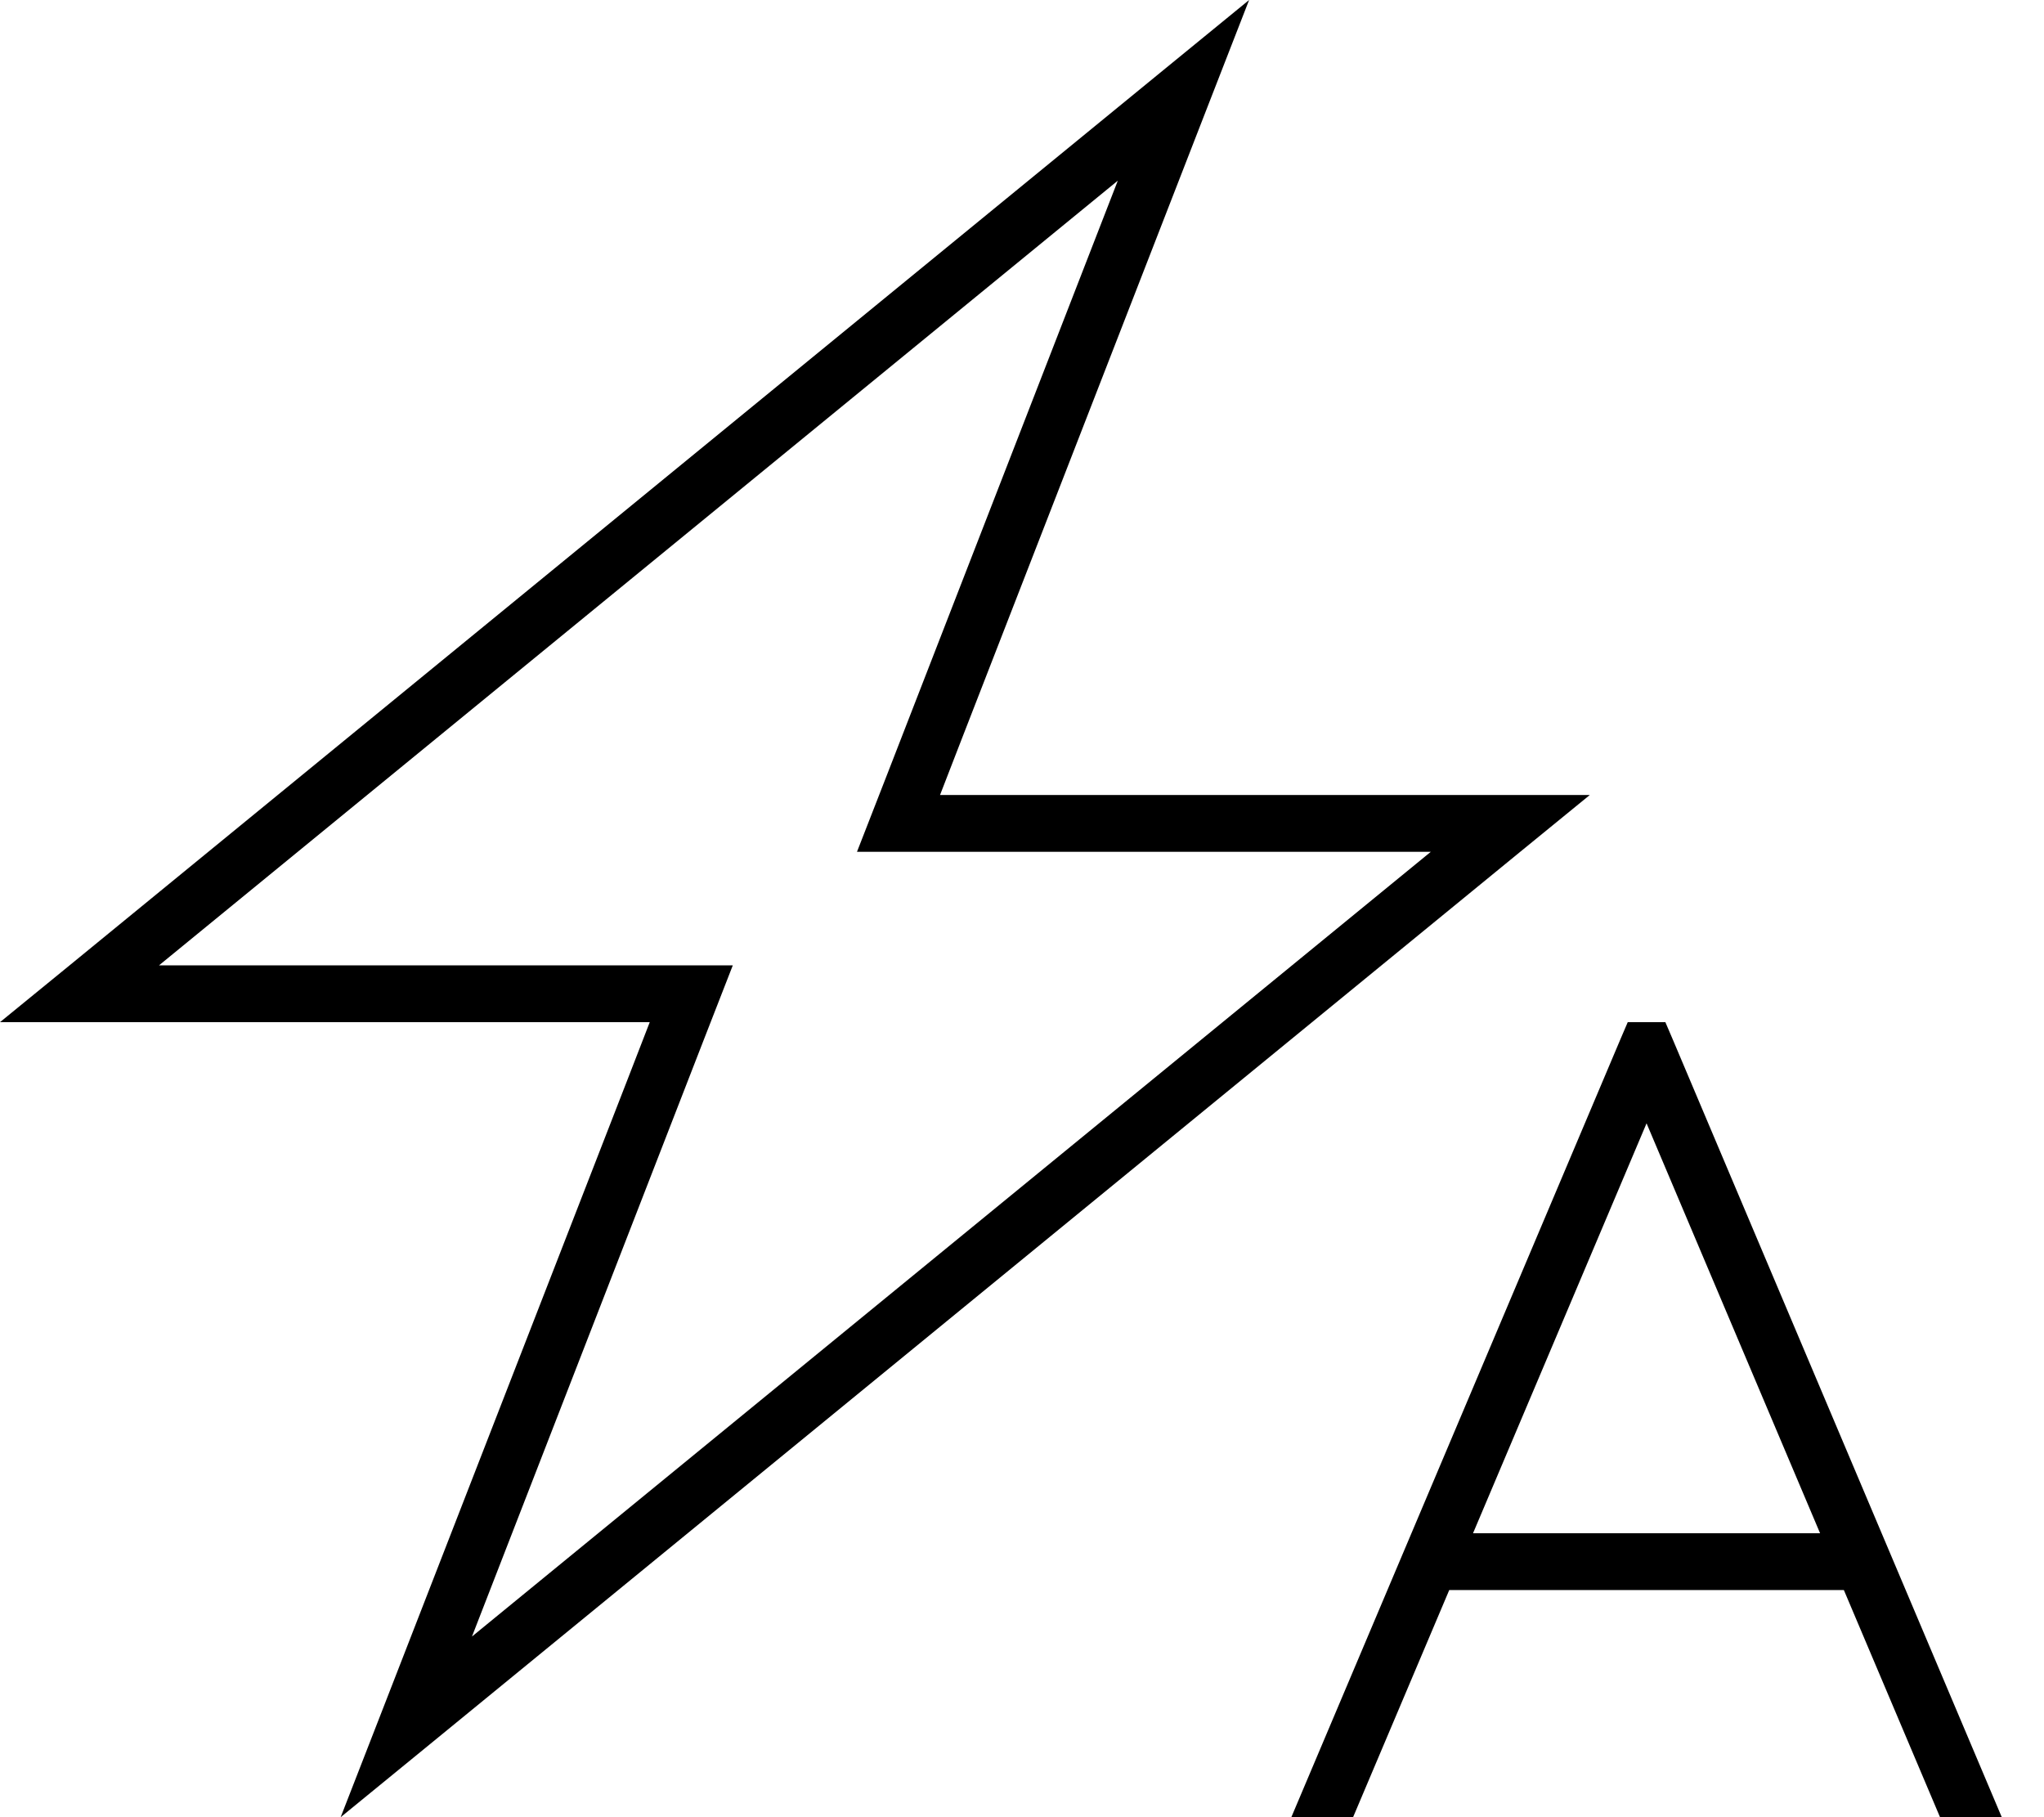 <svg fill="currentColor" xmlns="http://www.w3.org/2000/svg" viewBox="0 0 576 512"><!--! Font Awesome Pro 7.1.0 by @fontawesome - https://fontawesome.com License - https://fontawesome.com/license (Commercial License) Copyright 2025 Fonticons, Inc. --><path fill="currentColor" d="M340.2 30.3L271.1 208 264.9 224 448 224 428.4 240 121.2 491.4 96 512 107.8 481.7 176.9 304 183.1 288 0 288 19.6 272 326.8 20.6 352 0 340.2 30.3zM264.9 240L241.5 240 250 218.2 315 50.9 44.8 272 206.5 272 198 293.8 133 461.1 403.2 240 264.9 240zm193.8 48l10.6 0 2.1 4.9 92.7 219.1-17.4 0-27.1-64-111.2 0-27.1 64-17.4 0 92.7-219.1 2.1-4.9zm54.2 144L464 316.5 415.1 432 512.9 432z"/></svg>